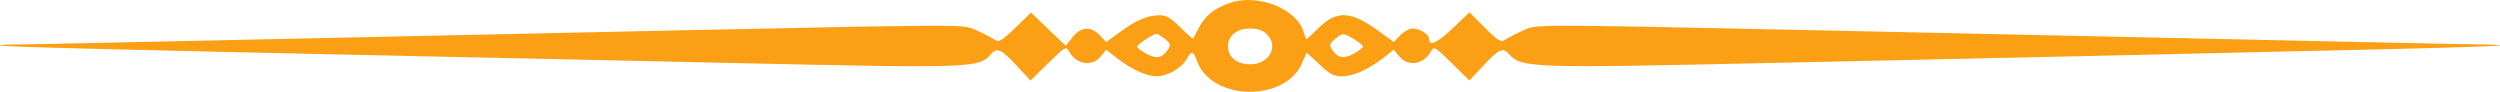 <svg width="572" height="21" viewBox="0 0 572 21" fill="none" xmlns="http://www.w3.org/2000/svg">
<path d="M281.337 0.698C277.746 1.972 275.793 3.55 274.343 6.281C273.65 7.556 273.02 8.77 272.957 8.83C272.894 8.952 271.634 7.799 270.059 6.281C267.917 4.096 266.846 3.489 265.27 3.489C262.624 3.489 259.852 4.643 256.197 7.374L253.11 9.619L251.661 8.102C249.581 5.917 247.376 6.099 245.423 8.466L243.848 10.469L239.878 6.706L235.908 2.882L232.254 6.403C229.104 9.437 228.537 9.741 227.528 9.073C226.961 8.648 225.197 7.738 223.622 7.01C220.85 5.735 220.408 5.735 196.528 6.099C183.171 6.342 135.536 7.374 90.675 8.345C45.813 9.316 7 10.166 4.416 10.166C1.833 10.166 -0.12 10.287 0.006 10.408C0.258 10.712 27.351 11.38 97.606 12.897C120.666 13.382 152.108 14.05 167.545 14.414C222.551 15.628 223.937 15.567 226.709 12.411C228.095 10.773 229.041 11.197 232.506 14.9L235.782 18.42L239.815 14.475C243.595 10.773 243.911 10.53 244.541 11.683C246.242 14.778 249.833 15.385 251.85 12.897L253.11 11.38L255.504 13.261C258.969 15.931 262.309 17.449 264.64 17.449C267.098 17.449 270.374 15.567 271.508 13.504C272.642 11.501 273.02 11.562 273.902 14.05C277.368 23.215 294.254 23.336 297.972 14.293C298.476 13.2 298.854 12.229 298.917 12.108C298.98 12.047 300.303 13.2 301.878 14.718C304.209 16.963 305.155 17.449 307.045 17.449C309.691 17.449 312.905 15.992 316.496 13.261L318.89 11.38L320.15 12.897C322.167 15.385 325.758 14.778 327.459 11.683C328.089 10.53 328.405 10.773 332.185 14.475L336.218 18.42L339.494 14.9C342.959 11.197 343.905 10.773 345.291 12.411C348 15.507 350.205 15.628 404.77 14.414C475.088 12.897 490.588 12.533 529.842 11.622C552.84 11.137 571.868 10.591 571.994 10.408C572.12 10.287 570.167 10.166 567.584 10.166C565 10.166 526.187 9.316 481.325 8.345C436.464 7.374 388.829 6.342 375.472 6.099C351.592 5.735 351.15 5.735 348.378 7.01C346.803 7.738 345.039 8.648 344.409 9.073C343.4 9.741 342.833 9.437 339.746 6.342L336.218 2.822L332.248 6.585C328.72 9.923 326.955 10.712 326.955 8.83C326.955 7.859 324.939 6.585 323.301 6.524C322.482 6.524 321.159 7.252 320.339 8.102L318.89 9.619L315.803 7.374C309.25 2.518 305.974 2.276 301.878 6.221C300.366 7.738 298.98 8.952 298.917 8.952C298.791 8.952 298.602 8.284 298.35 7.556C296.963 2.093 287.764 -1.609 281.337 0.698ZM289.78 7.738C292.679 10.53 290.474 14.718 286 14.718C283.039 14.718 280.959 13.079 280.959 10.651C280.959 8.163 282.976 6.524 286 6.524C287.701 6.524 288.961 6.949 289.78 7.738ZM266.53 8.891C267.728 9.862 267.917 10.287 267.35 11.137C266.026 13.261 264.766 13.564 262.372 12.351C261.175 11.683 260.167 10.955 260.167 10.651C260.167 10.166 263.884 7.738 264.64 7.738C264.892 7.738 265.711 8.284 266.53 8.891ZM309.817 8.952C310.888 9.619 311.833 10.408 311.833 10.651C311.833 10.955 310.825 11.683 309.628 12.351C307.234 13.564 305.974 13.261 304.65 11.137C304.083 10.287 304.272 9.862 305.47 8.891C307.297 7.495 307.297 7.495 309.817 8.952Z" fill="#FB9F14"/>
</svg>

